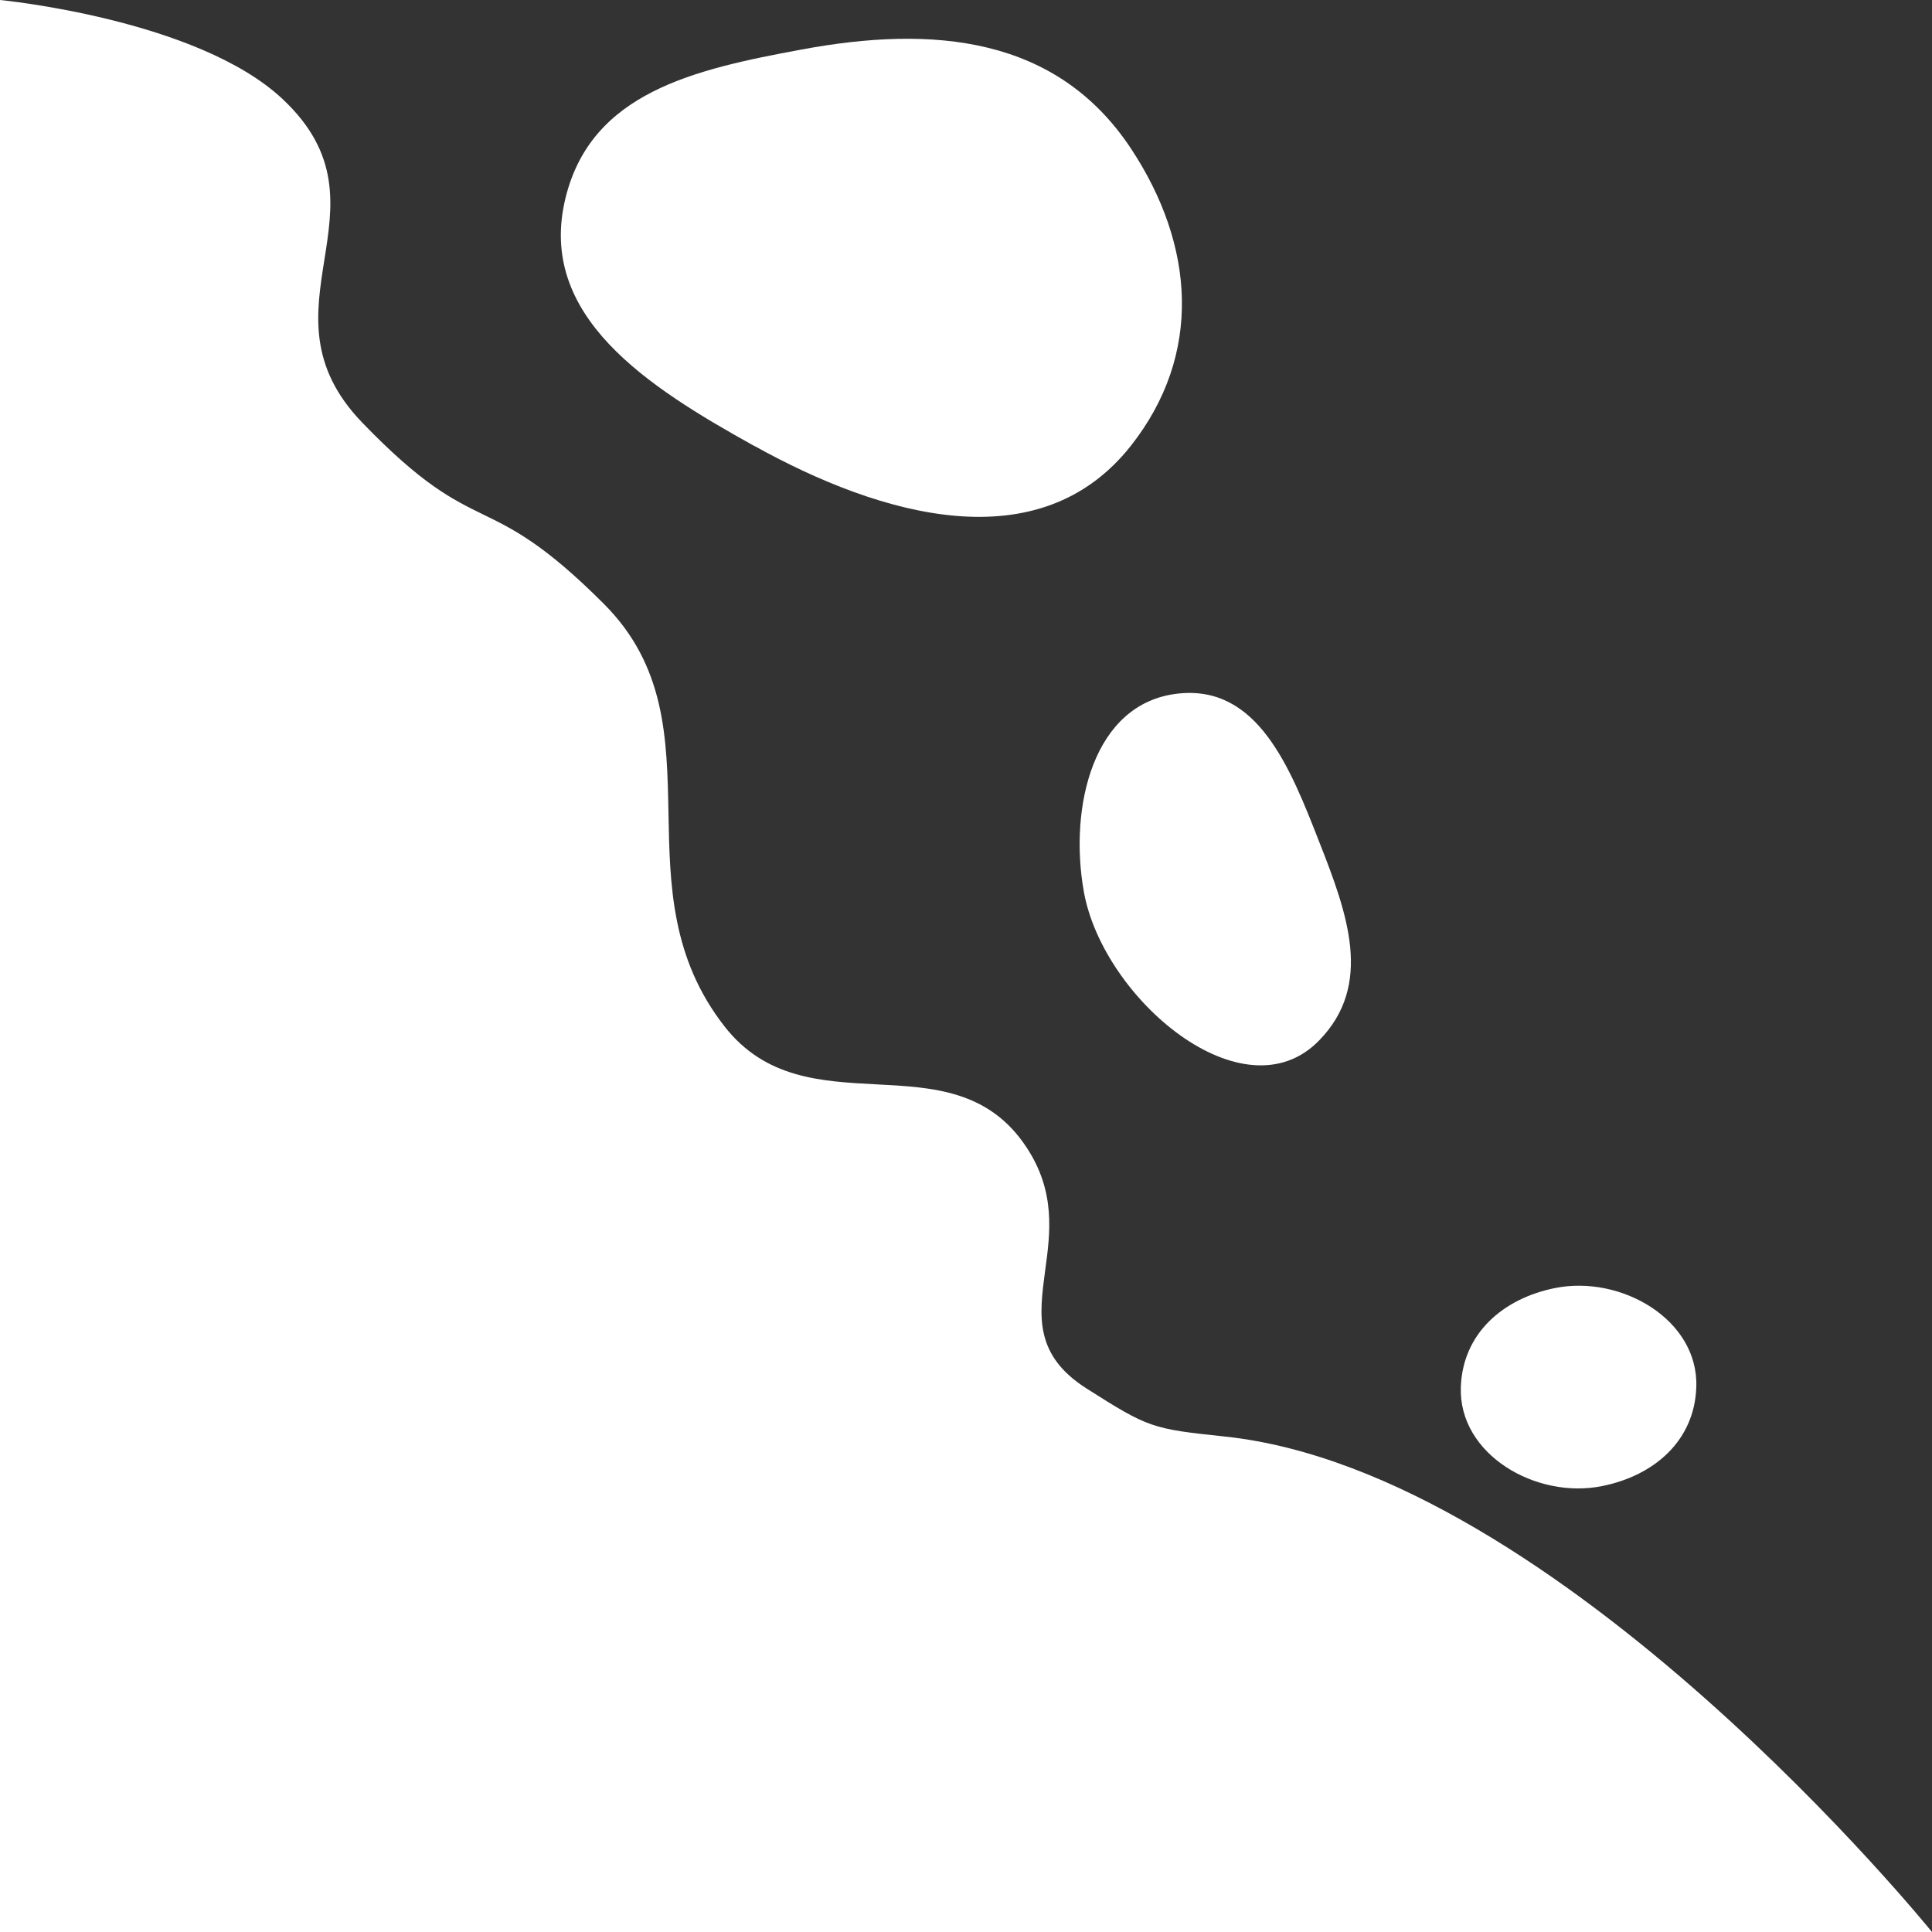 <svg xmlns="http://www.w3.org/2000/svg" width="16" height="16" fill="white" class="qi-1242" viewBox="0 0 16 16">
  <rect x="0" y="0" width="16" height="16" fill="#333333" stroke="none"/>
  <path d="M0 0v16h16s-3.078-3.807-5.854-4.103c-.606-.064-.631-.07-1.146-.397-.438-.278-.394-.605-.345-.974.043-.314.09-.657-.155-1.026-.312-.472-.775-.496-1.245-.52-.456-.024-.918-.048-1.255-.48-.442-.566-.453-1.174-.464-1.764C5.524 6.115 5.513 5.513 5 5c-.494-.494-.75-.618-1-.74-.255-.125-.505-.247-1-.76-.453-.47-.383-.91-.314-1.346.07-.442.14-.878-.345-1.333C1.635.157 0 0 0 0Zm6.244 3.692c-.88-.489-1.8-1.073-1.561-2.051C4.896.766 5.748.575 6.634.411 7.73.206 8.751.301 9.366 1.23c.53.801.595 1.706 0 2.461-.755.958-2.056.593-3.122 0Zm2.732 3.693c-.125-.699.075-1.564.78-1.641.66-.073.929.613 1.17 1.23.235.597.447 1.181 0 1.641-.626.647-1.792-.344-1.95-1.23Z"/>
  <path d="M12.878 10.667c-.433.087-.765.378-.78.82-.02.558.623.931 1.17.82.434-.087.766-.378.78-.82.02-.558-.623-.93-1.17-.82Z"/>
</svg>